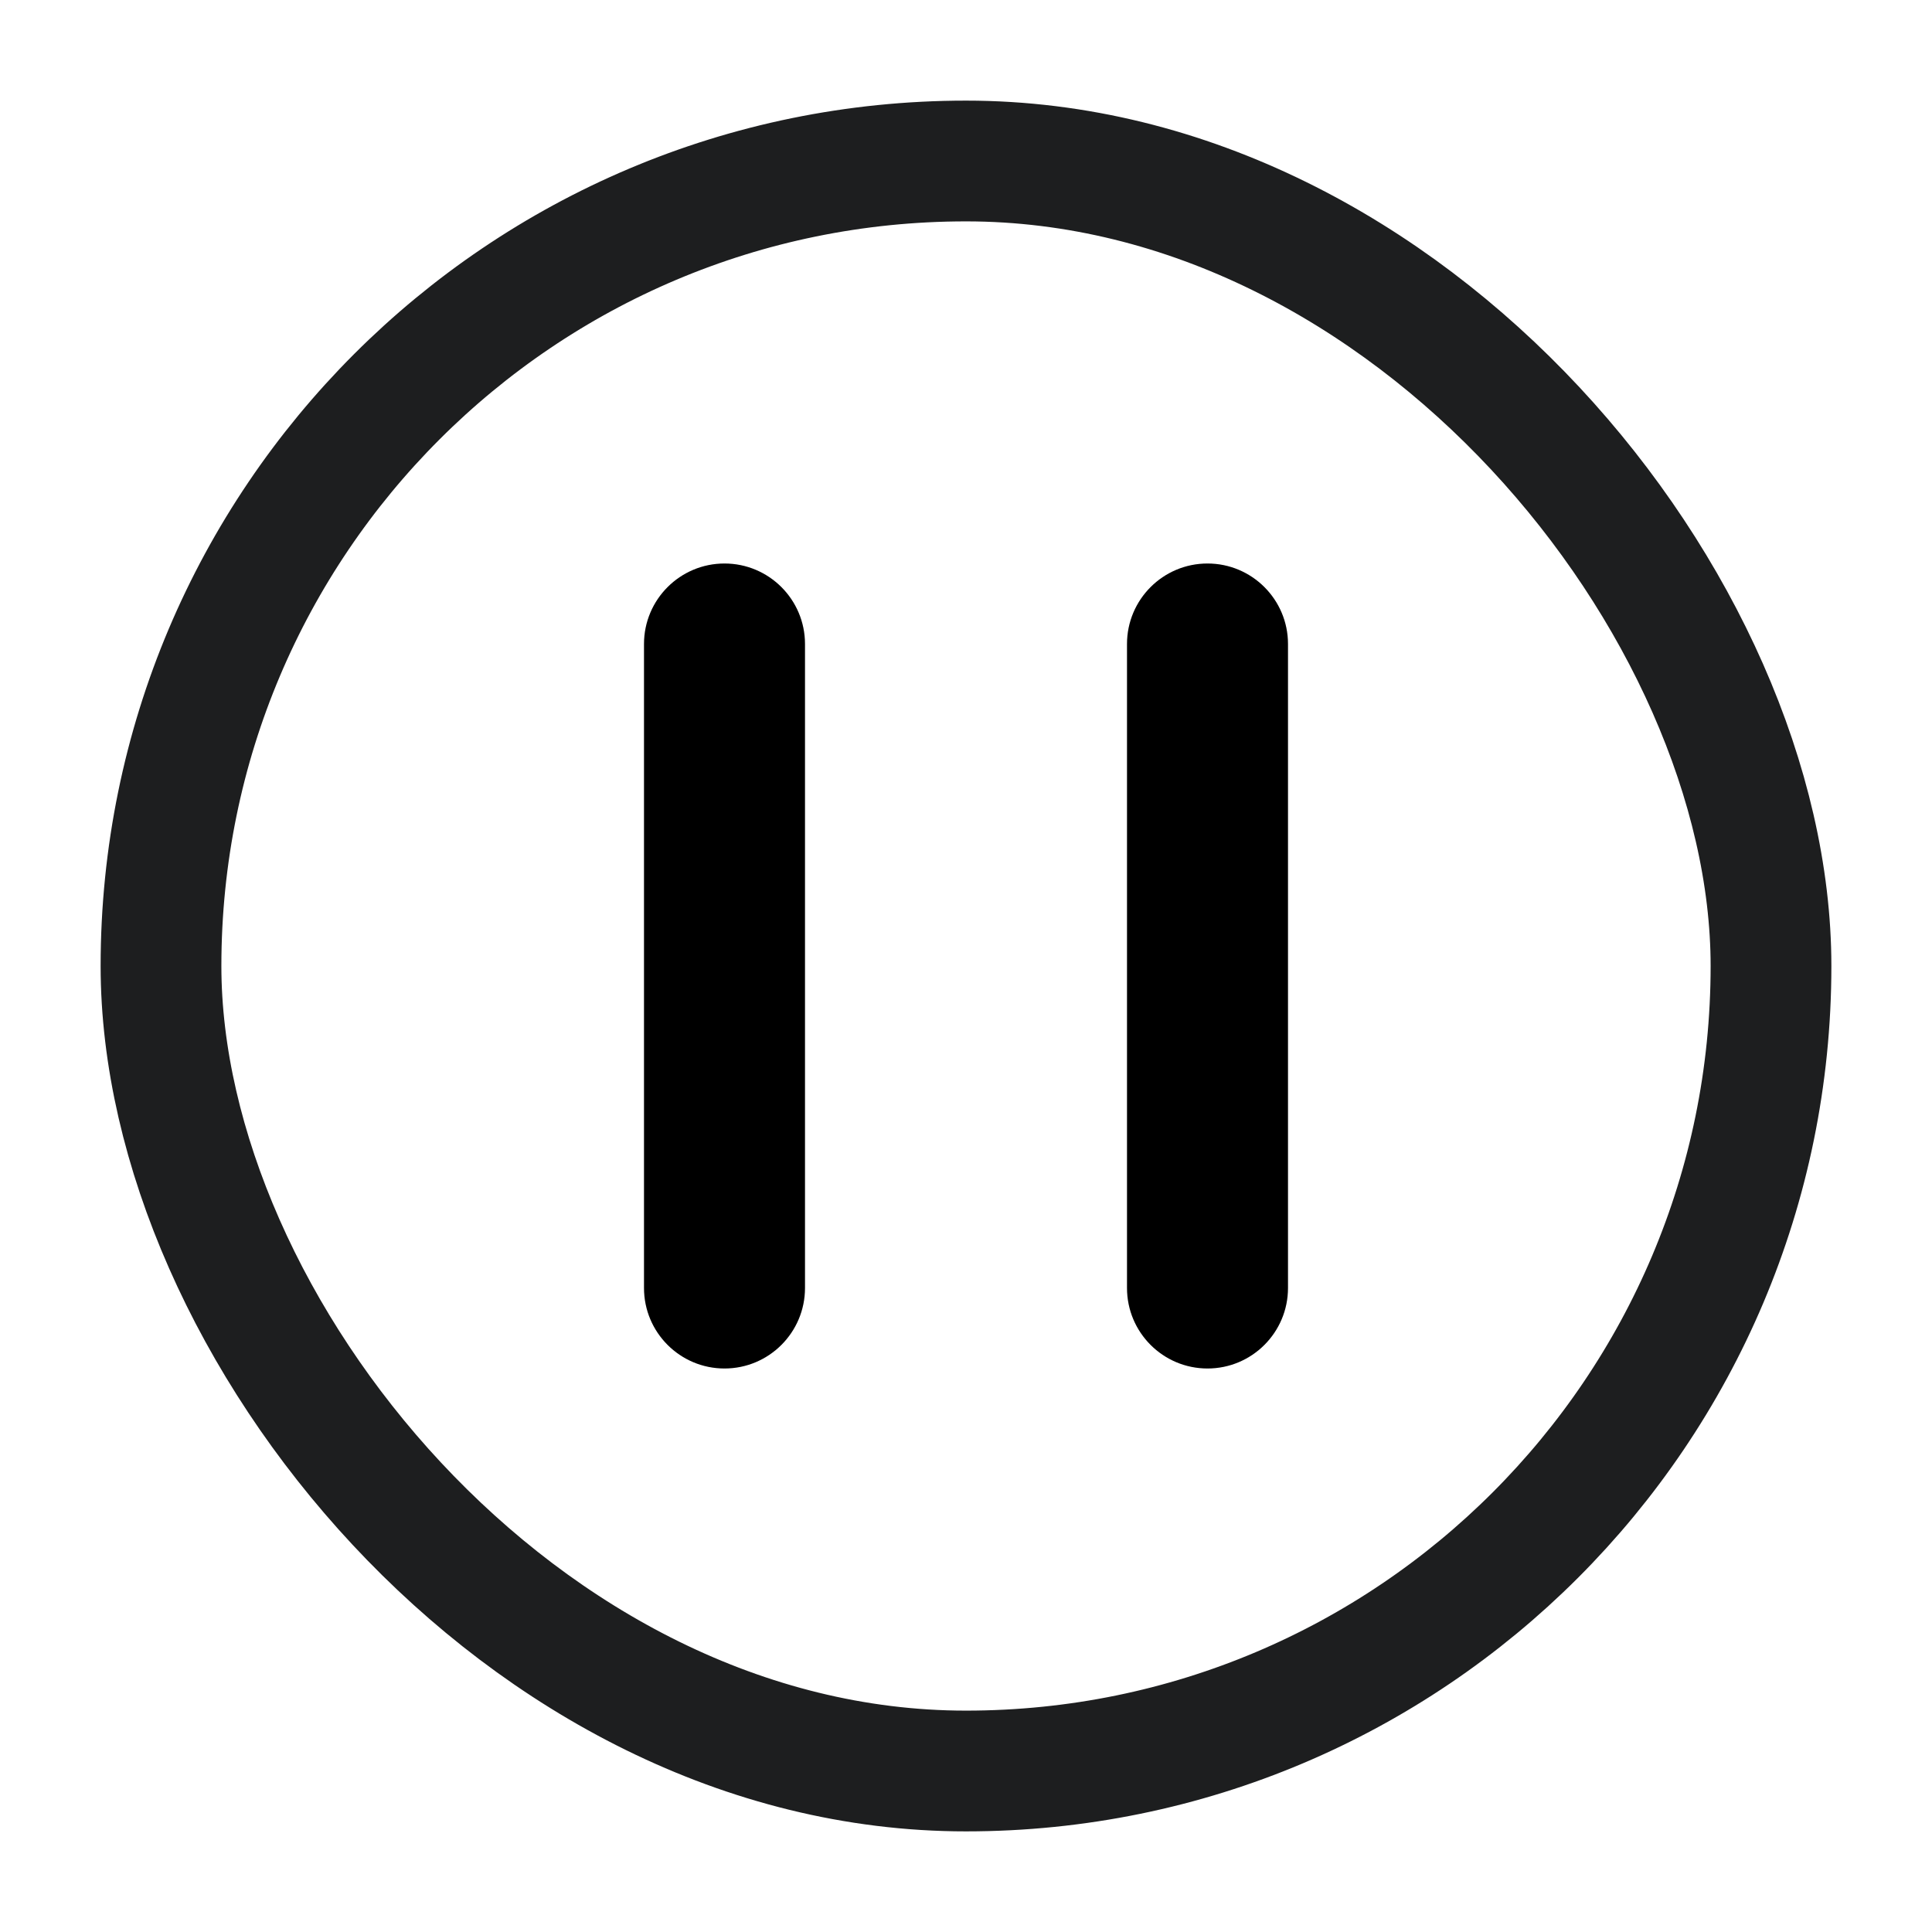<svg width="24" height="24" viewBox="0 0 24 24" fill="none" xmlns="http://www.w3.org/2000/svg">
<rect x="2" y="2" width="20" height="20" rx="10" stroke="#1D1E1F" stroke-width="1.5"/>
<path d="M16 8C16 7.448 15.552 7 15 7V7C14.448 7 14 7.448 14 8V16C14 16.552 14.448 17 15 17V17C15.552 17 16 16.552 16 16V8Z" fill="black"/>
<path d="M10 8C10 7.448 9.552 7 9 7V7C8.448 7 8 7.448 8 8V16C8 16.552 8.448 17 9 17V17C9.552 17 10 16.552 10 16V8Z" fill="black"/>
</svg>
